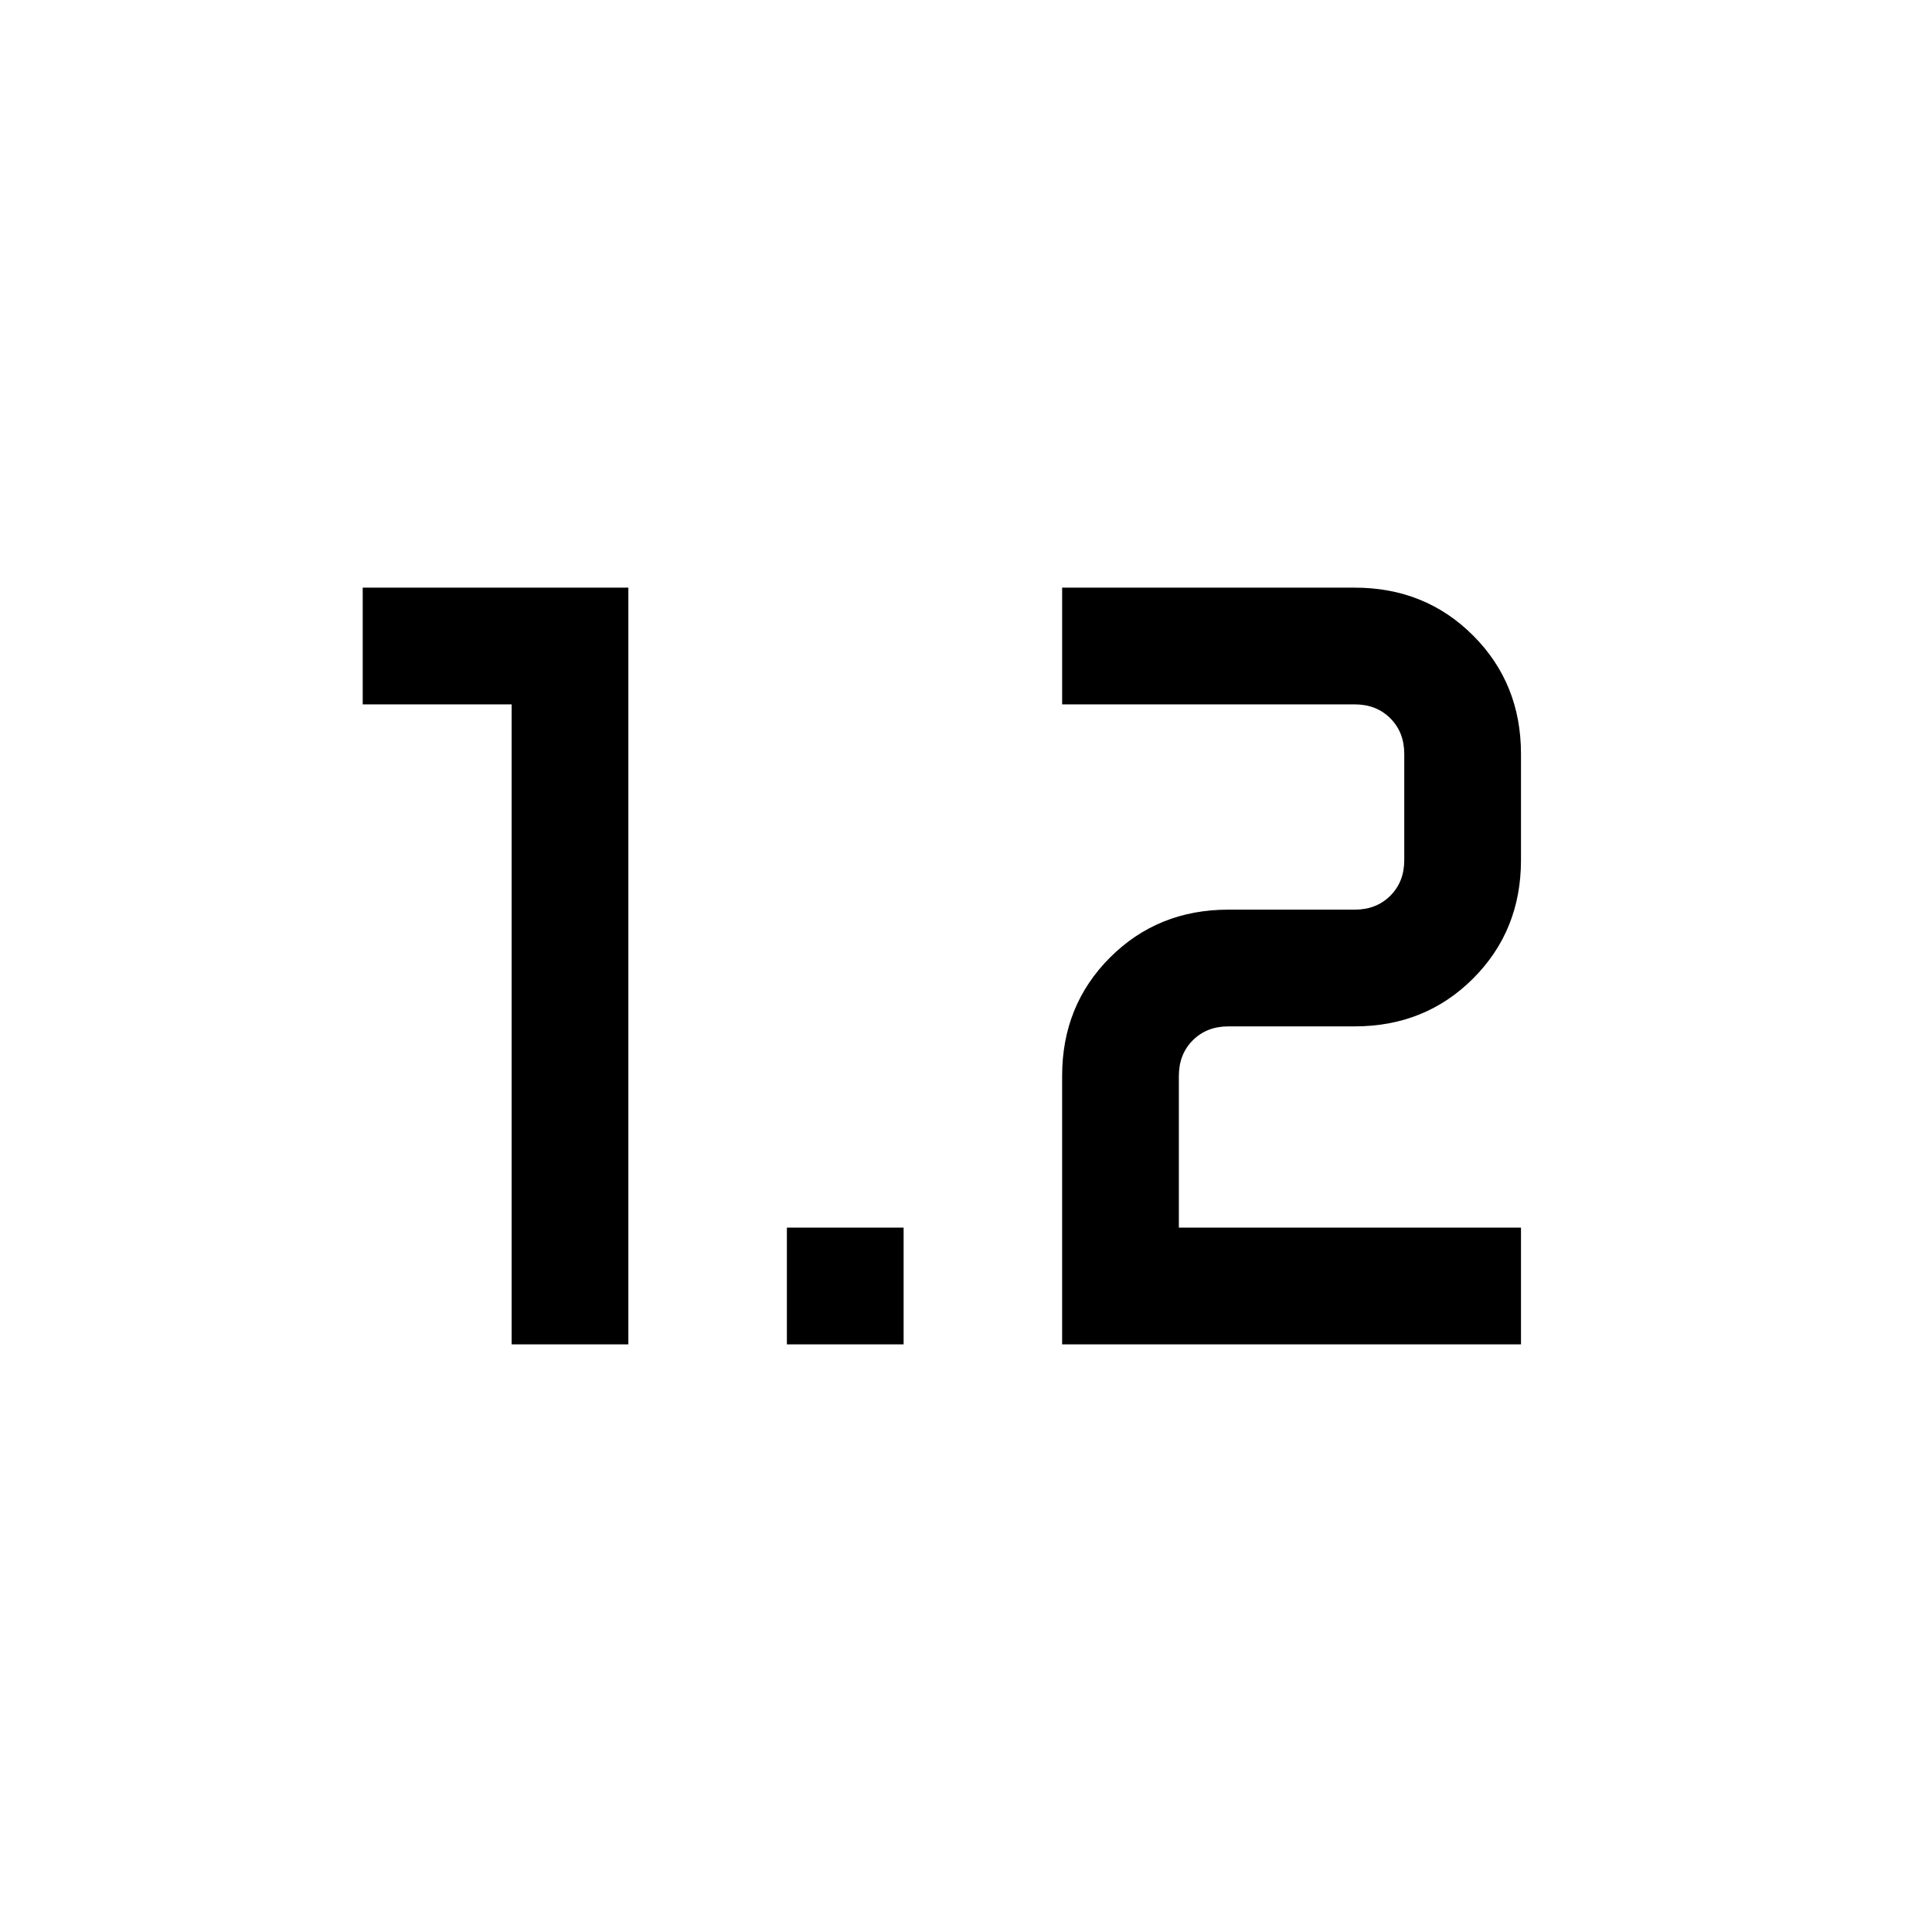 <svg xmlns="http://www.w3.org/2000/svg" height="20" viewBox="0 -960 960 960" width="20"><path d="M254.231-292v-318h-74v-58h132v376h-58ZM391-292v-58h58v58h-58Zm136.769 0h228v-58h-170v-75.385q0-10.769 6.923-17.692T610.385-450h62.769q35.04 0 58.828-23.787 23.787-23.788 23.787-58.828v-52.77q0-35.04-23.787-58.828Q708.194-668 673.154-668H527.769v58h145.385q10.769 0 17.692 6.923t6.923 17.692v52.77q0 10.769-6.923 17.692T673.154-508h-62.769q-35.041 0-58.828 23.787-23.788 23.788-23.788 58.828V-292Z"/></svg>